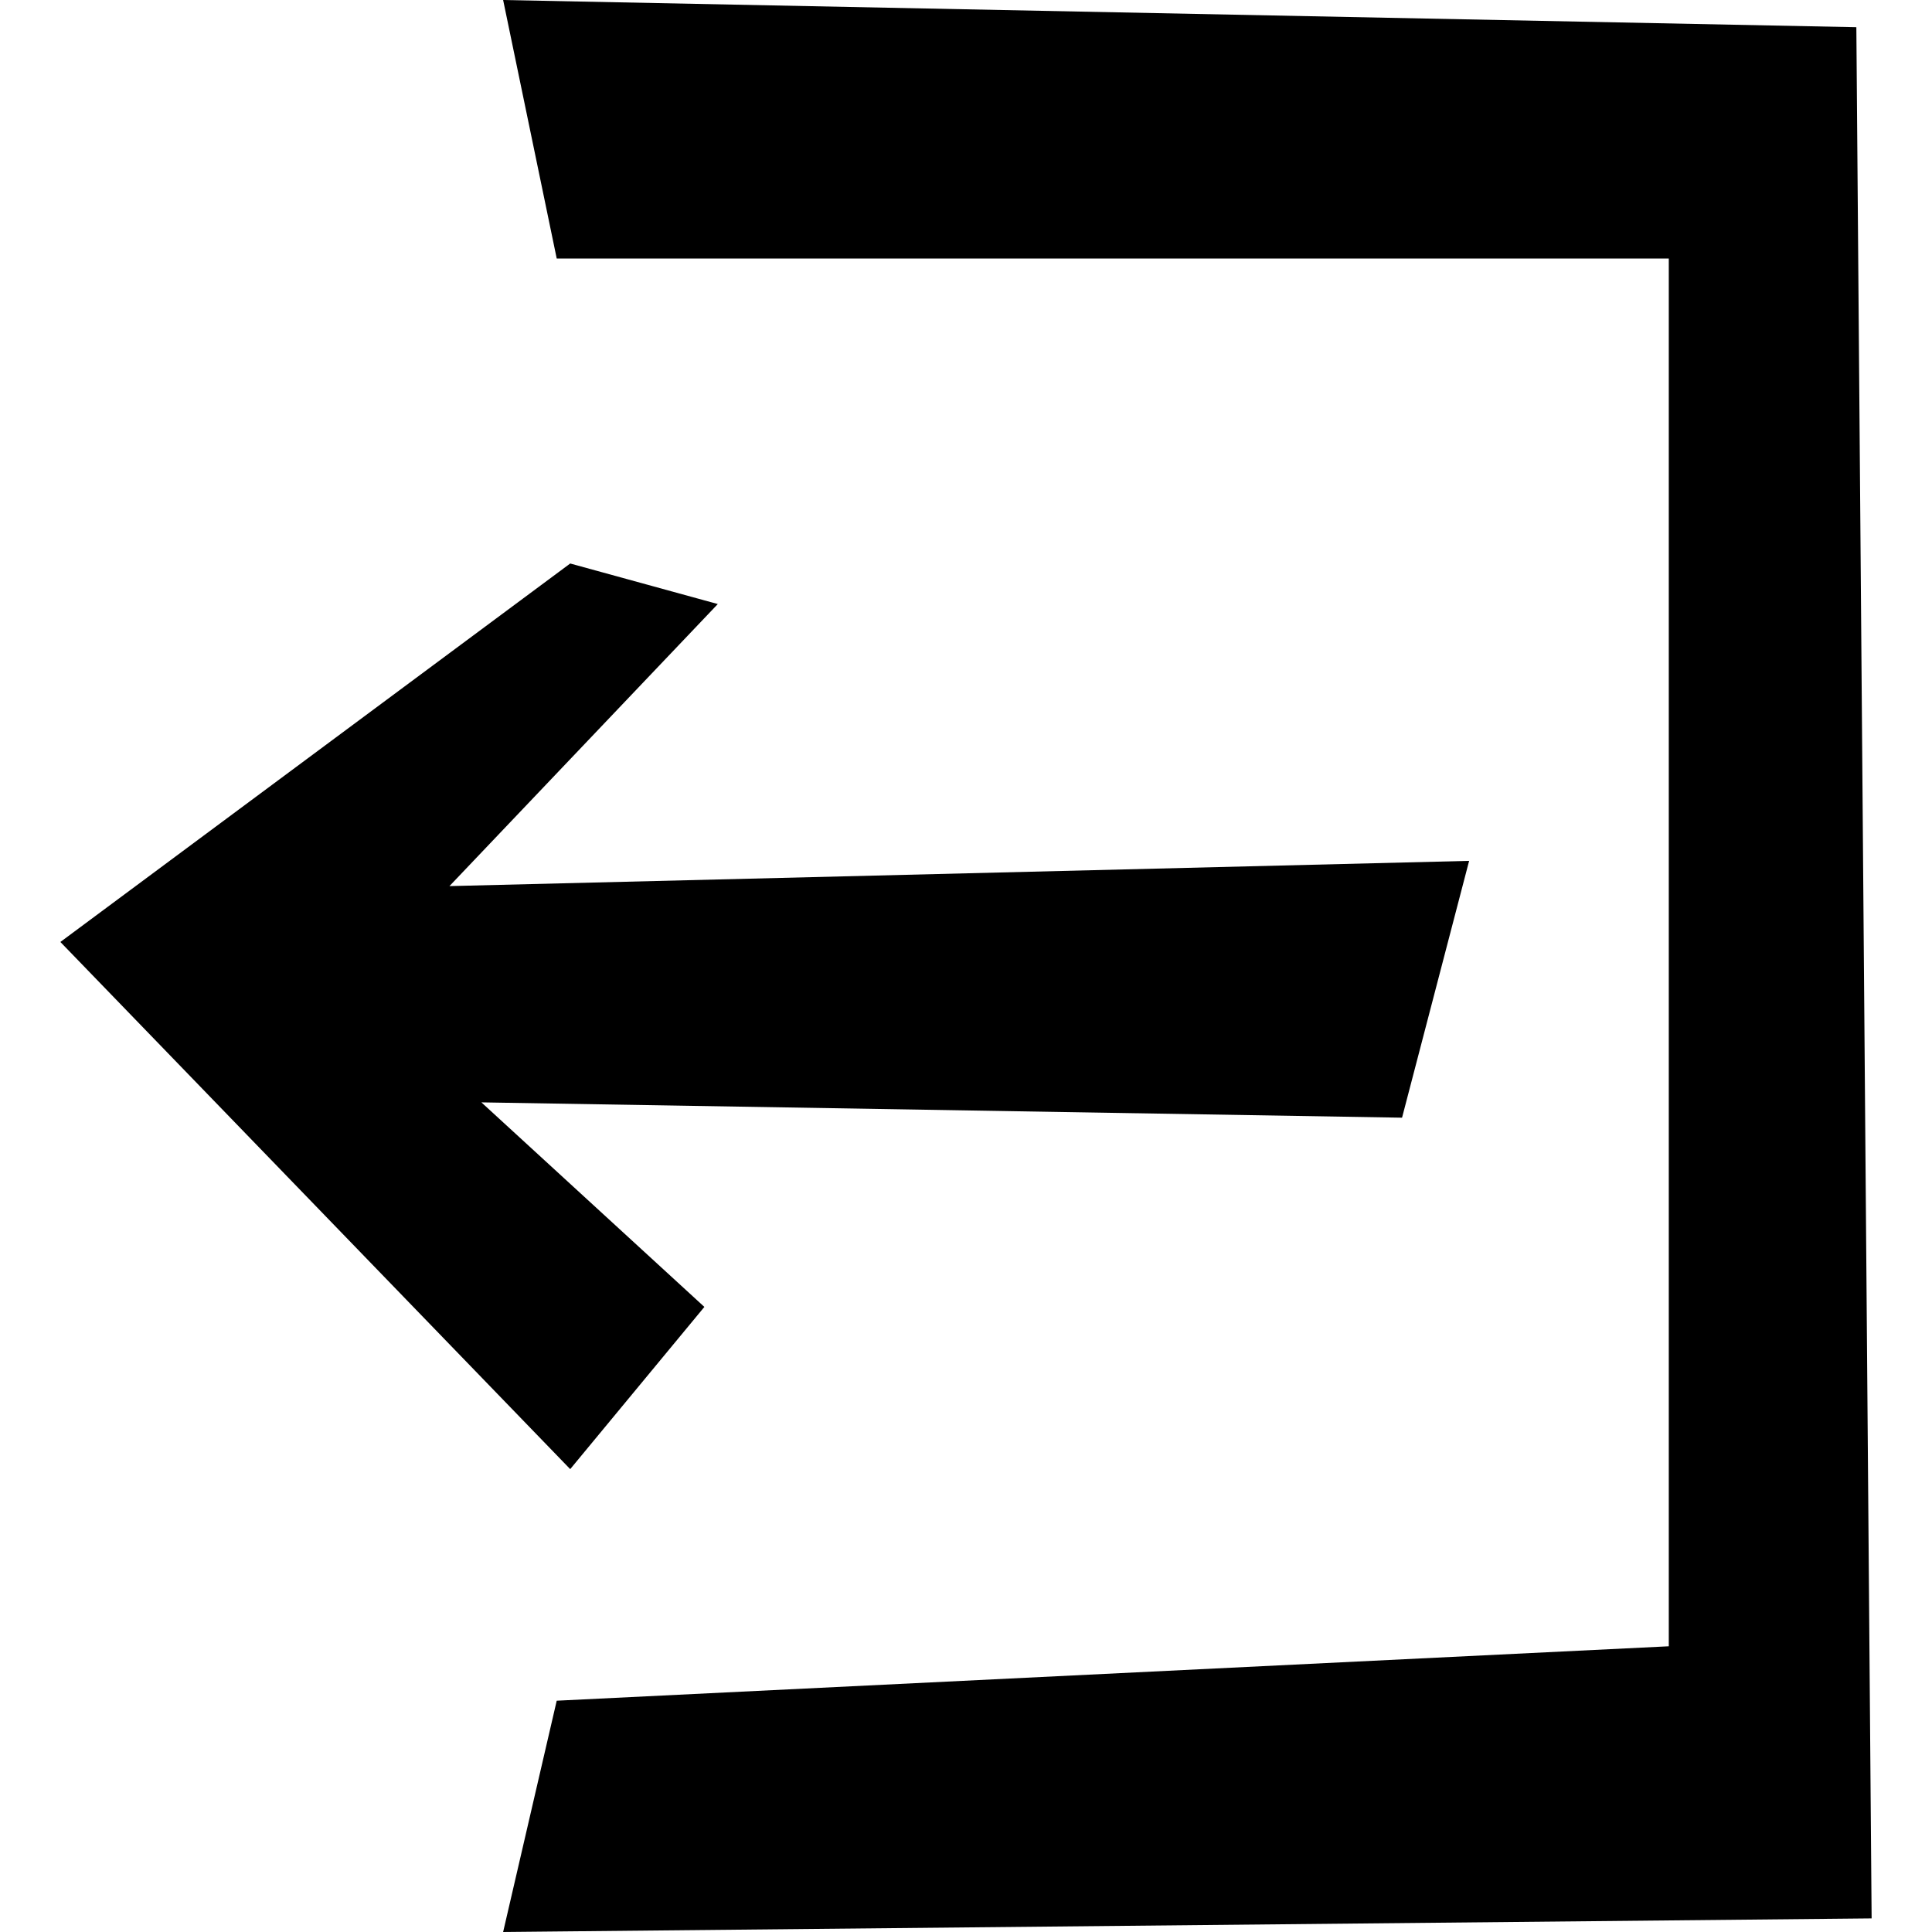 <svg viewBox="0 0 96 96" fill="currentColor" xmlns="http://www.w3.org/2000/svg">
  <path
    d="M73 42.776L22.333 44.03L35.667 30.015L28.333 28L3 46.806L28.333 73L35 64.94L23.92 54.776L69.667 55.537L73 42.776Z" />
  <path d="M92.241 1.352L25 0L27.663 12.845H82.921V81.803L27.663 84.507L25 96L93 95.324L92.241 1.352Z" />
</svg>
